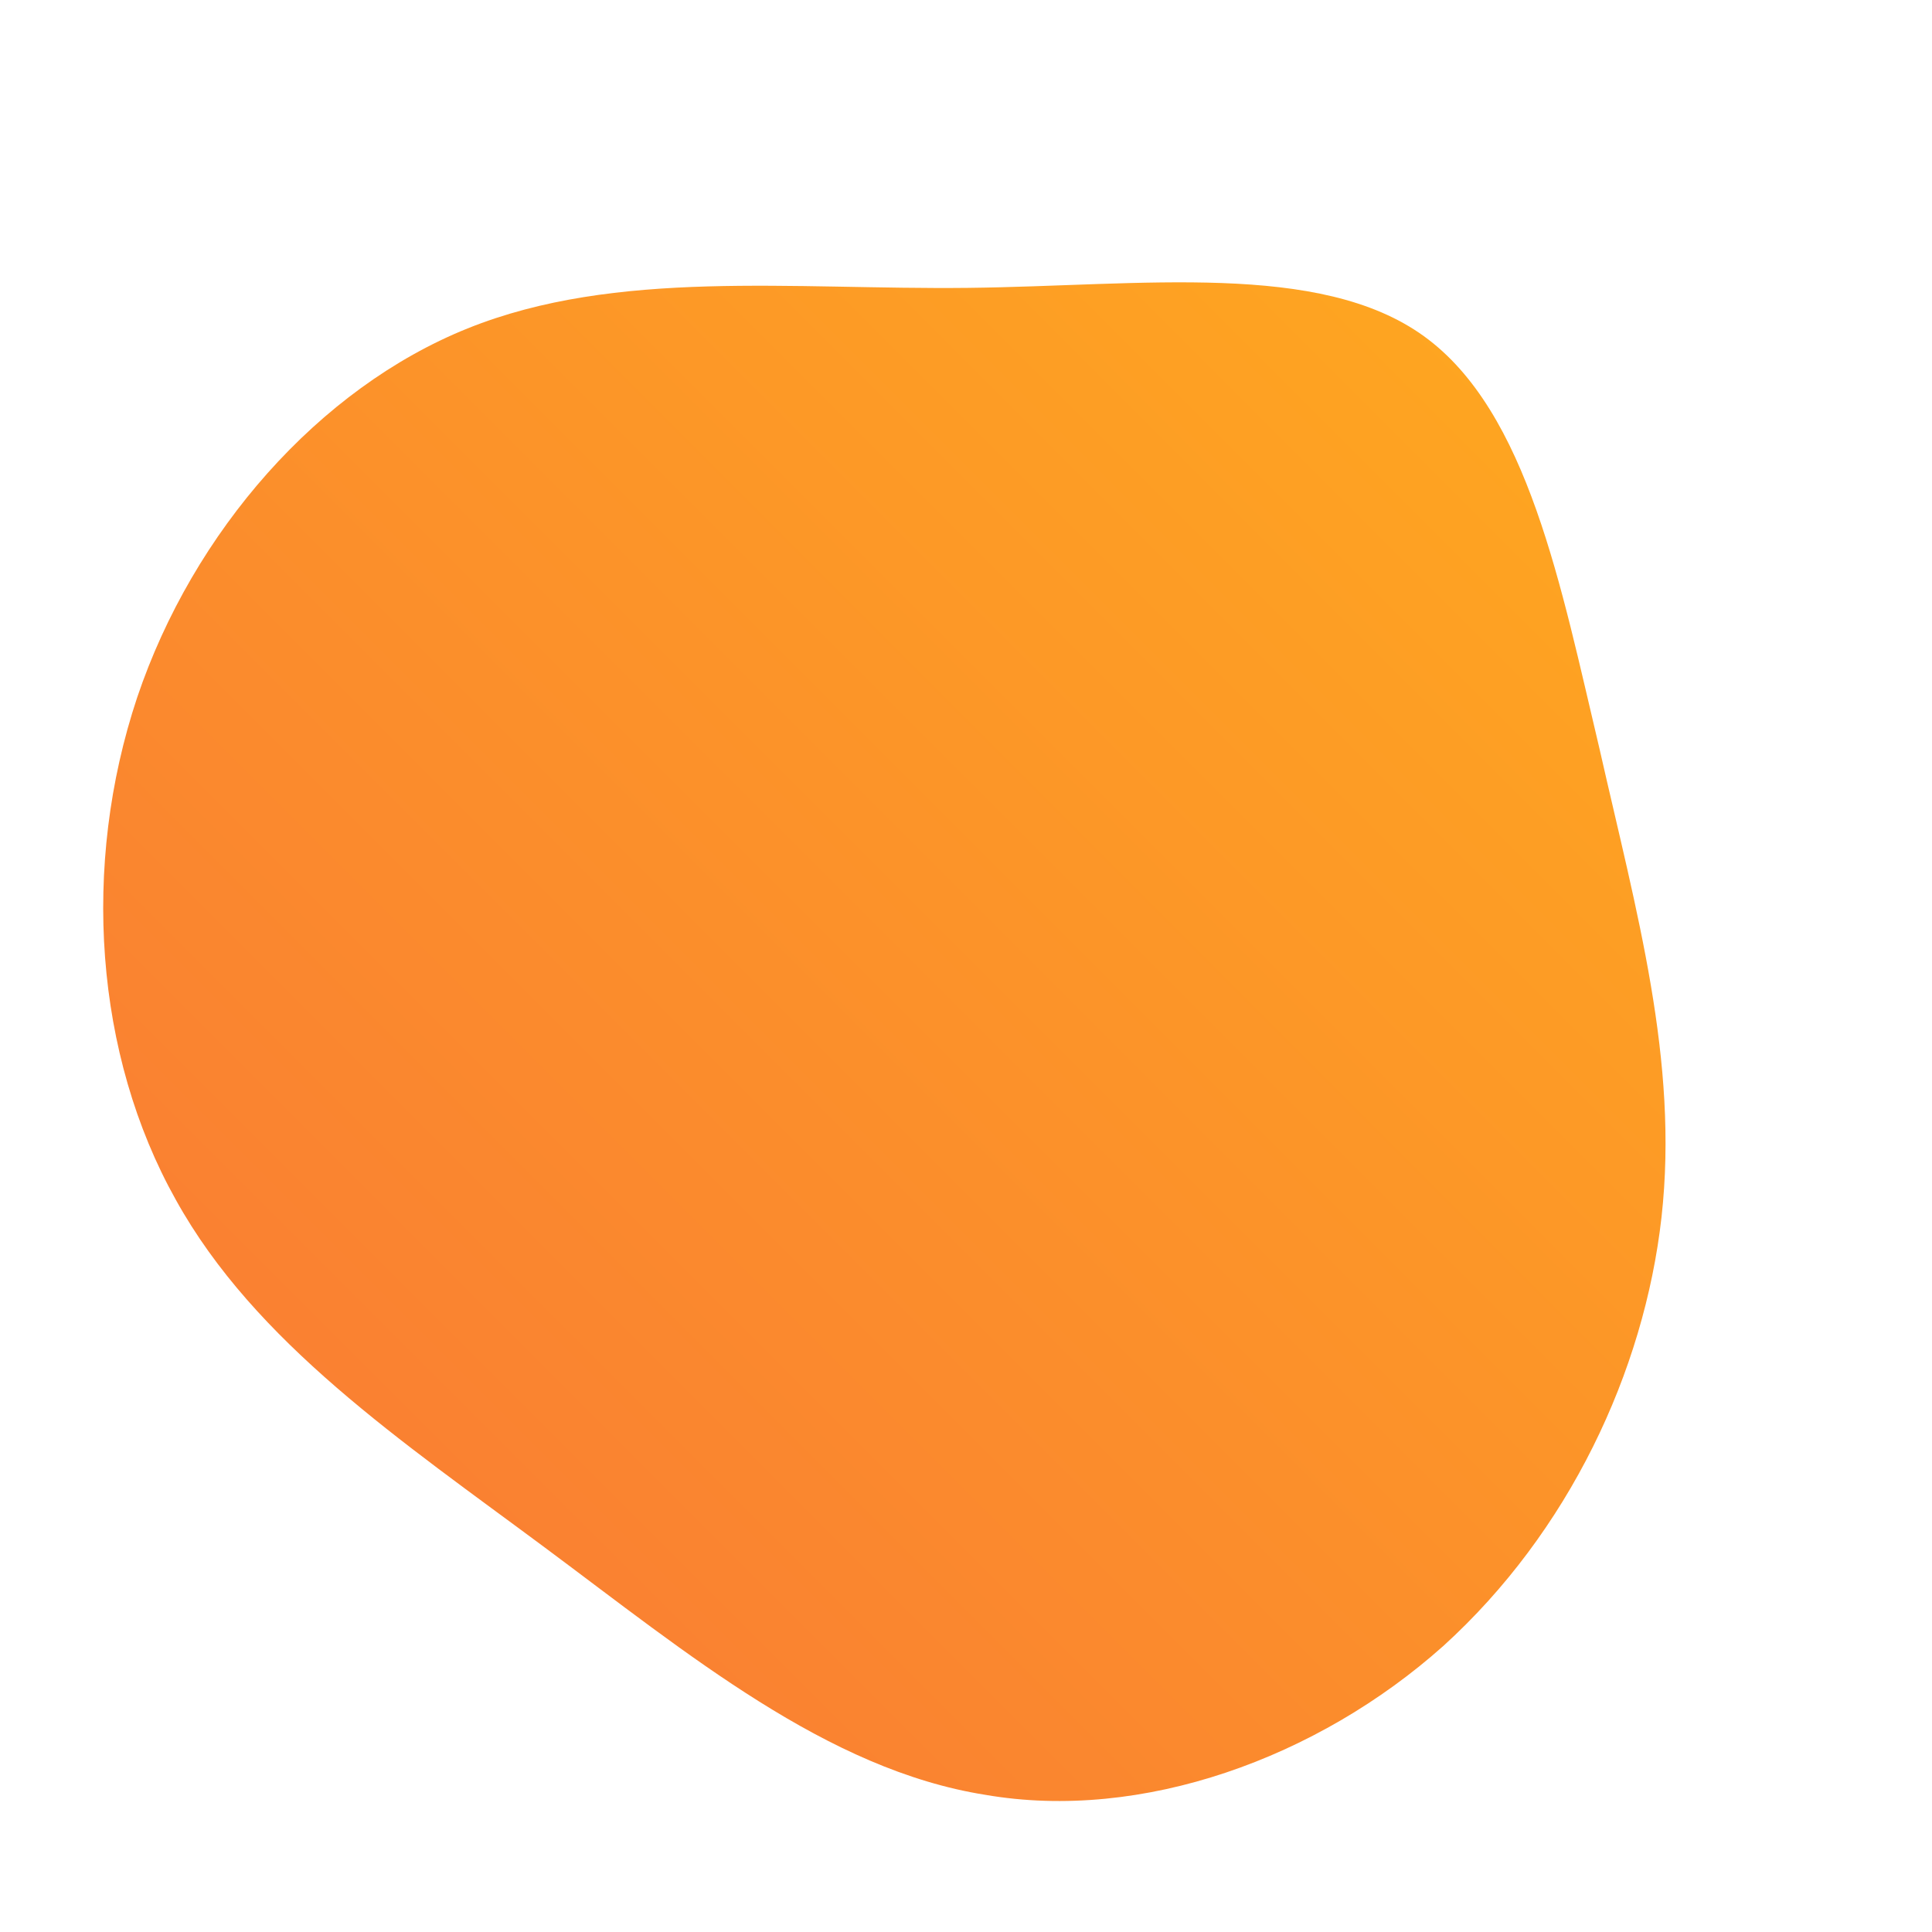 <!--?xml version="1.0" standalone="no"?-->              <svg id="sw-js-blob-svg" viewBox="0 0 100 100" xmlns="http://www.w3.org/2000/svg">                    <defs>                         <linearGradient id="sw-gradient" x1="0" x2="1" y1="1" y2="0">                            <stop id="stop1" stop-color="rgba(248, 117, 55, 1)" offset="0%"></stop>                            <stop id="stop2" stop-color="rgba(255, 170.232, 30.314, 1)" offset="100%"></stop>                        </linearGradient>                    </defs>                <path fill="url(#sw-gradient)" d="M23.7,-32.6C29.1,-28.7,30.8,-19.6,32.8,-11.2C34.7,-2.8,36.9,4.9,36,13C35.1,21,31.2,29.3,24.7,35.2C18.2,41,9.1,44.3,1,42.9C-7.2,41.6,-14.4,35.6,-21.8,30.1C-29.2,24.6,-36.8,19.5,-40.9,12.1C-45.1,4.6,-45.8,-5.2,-42.9,-13.9C-40,-22.5,-33.5,-29.9,-25.8,-33C-18.1,-36.1,-9,-35,0.1,-35.1C9.1,-35.2,18.3,-36.5,23.7,-32.6Z" width="100%" height="100%" transform="translate(50 50)" stroke-width="0" style="transition: all 0.3s ease 0s;" stroke="url(#sw-gradient)"></path>              </svg>